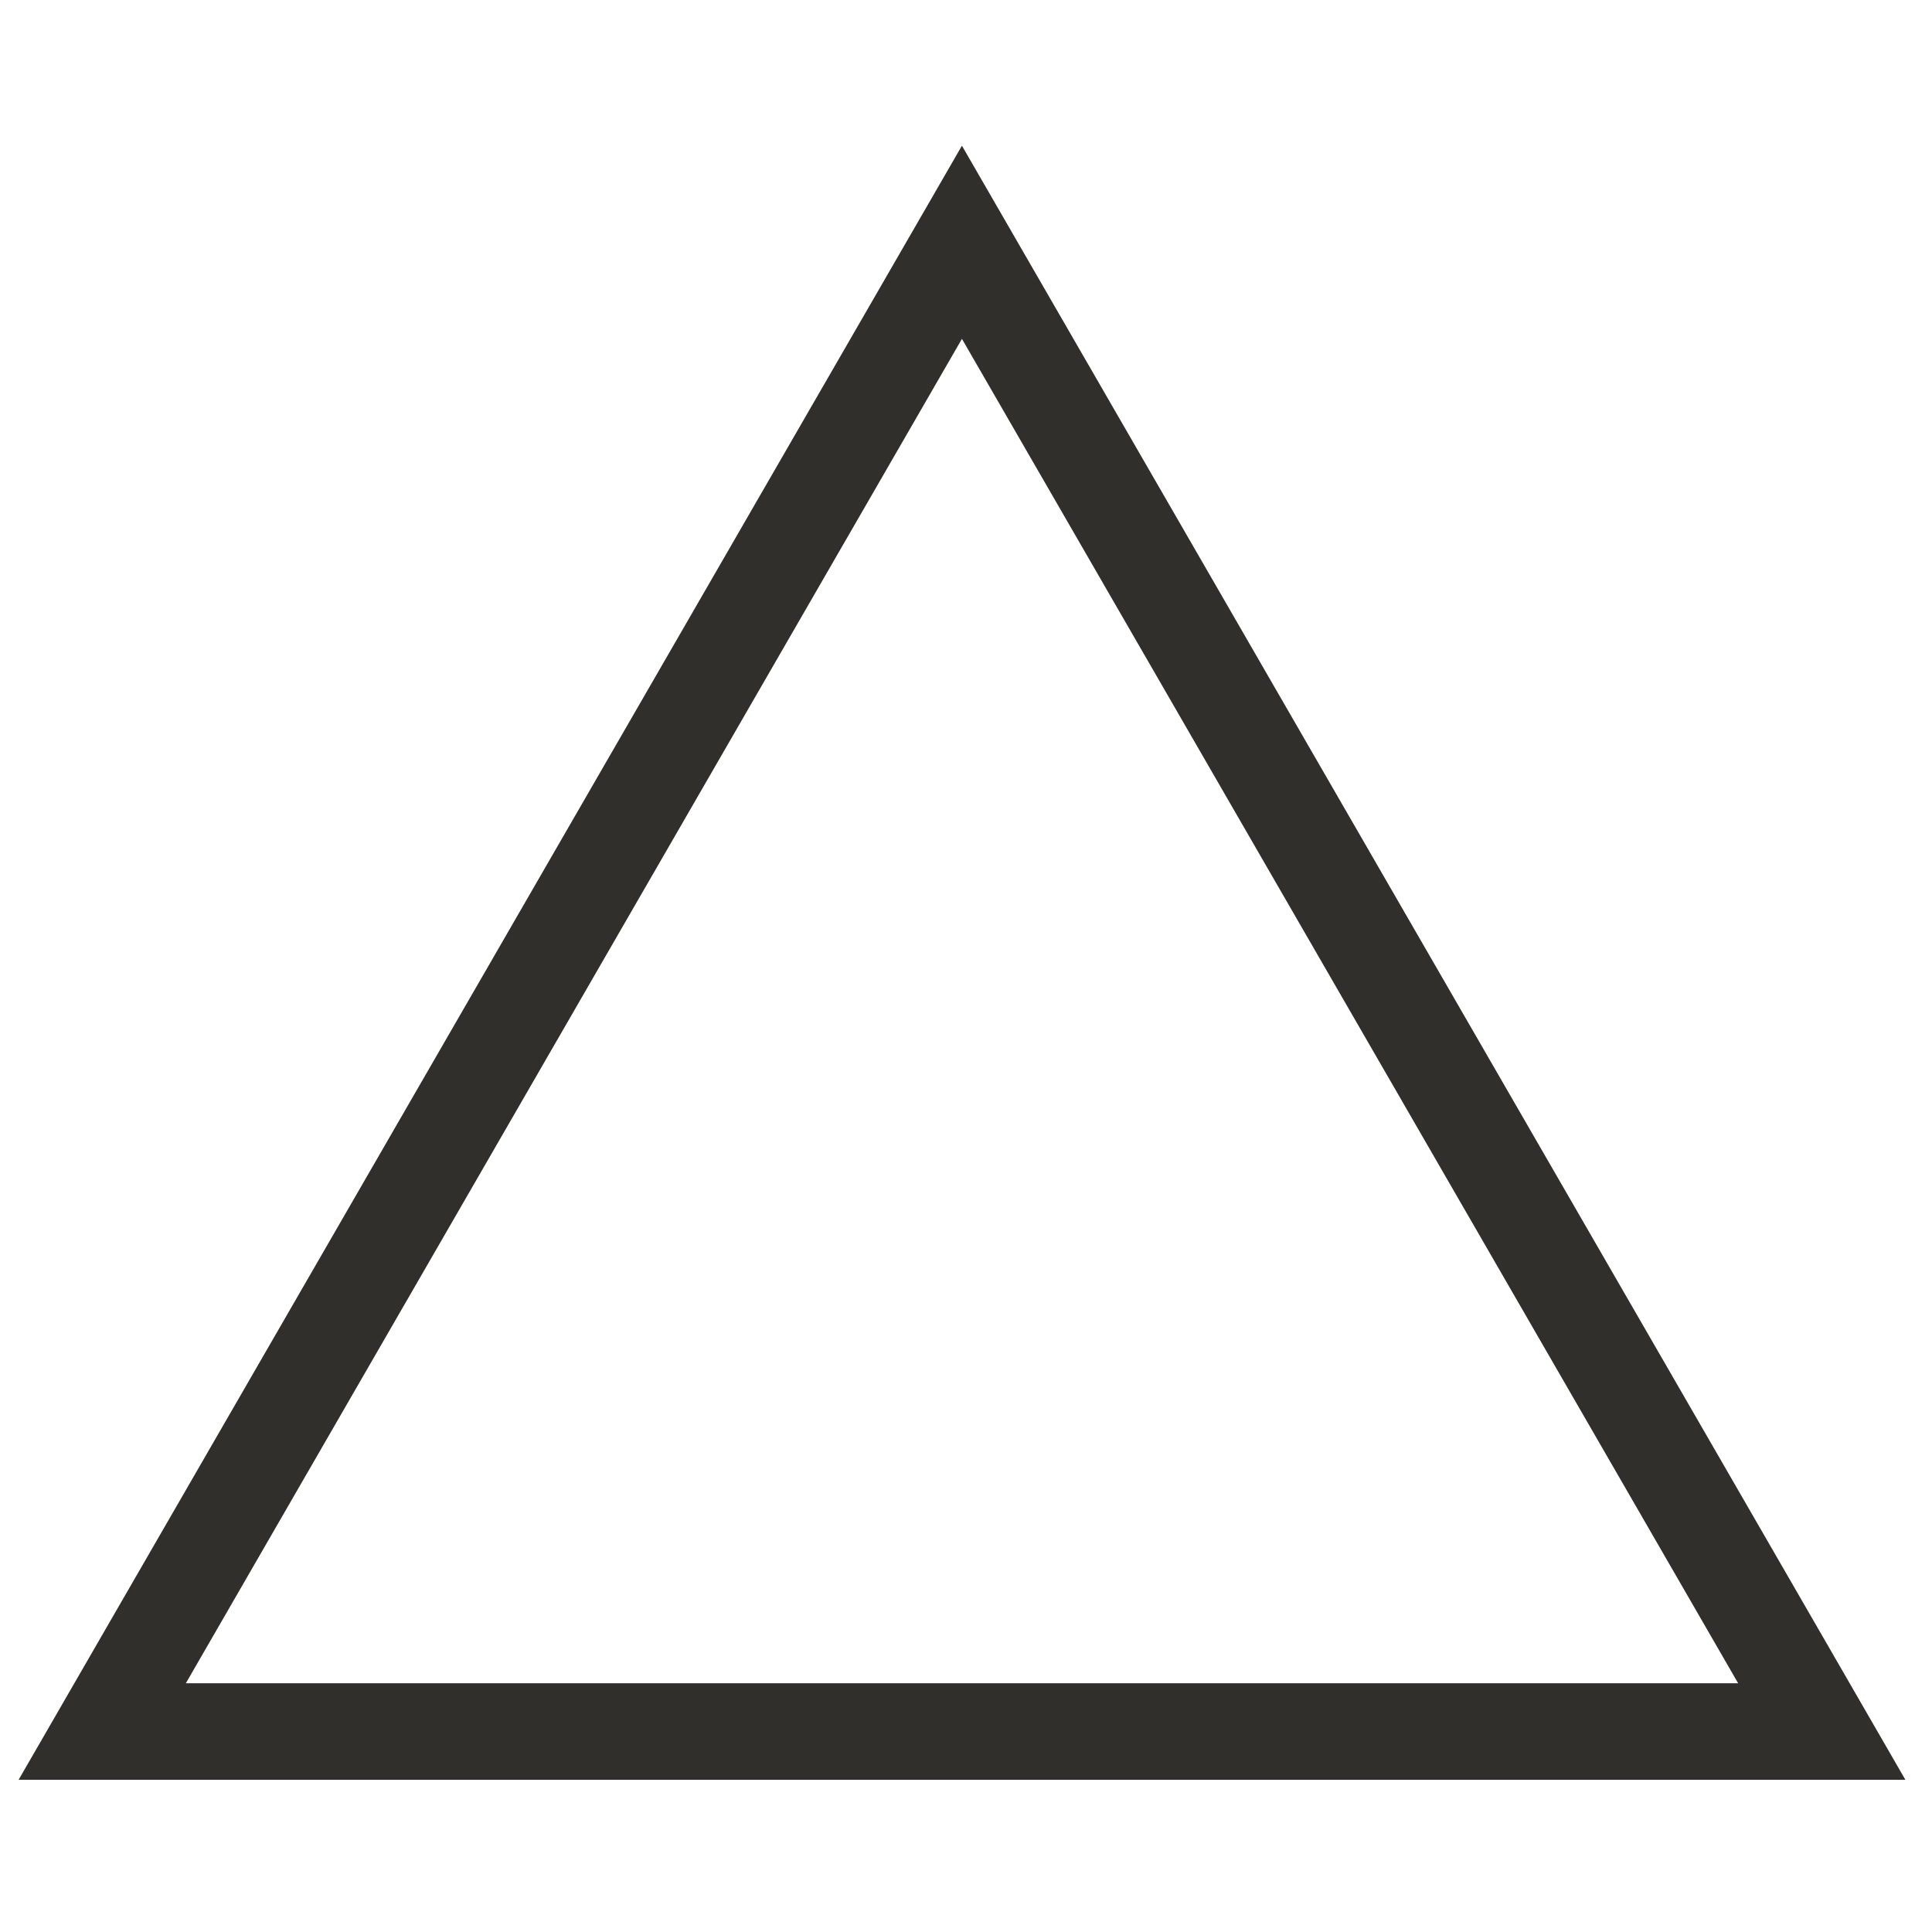<?xml version="1.0" encoding="UTF-8" standalone="no"?>
<!-- Created with Inkscape (http://www.inkscape.org/) -->

<svg
   width="20"
   height="20"
   viewBox="0 0 20 20"
   version="1.1"
   id="svg1"
   sodipodi:docname="notification.svg"
   inkscape:version="1.4.2 (ebf0e940d0, 2025-05-08)"
   xmlns:inkscape="http://www.inkscape.org/namespaces/inkscape"
   xmlns:sodipodi="http://sodipodi.sourceforge.net/DTD/sodipodi-0.dtd"
   xmlns="http://www.w3.org/2000/svg"
   xmlns:svg="http://www.w3.org/2000/svg">
  <sodipodi:namedview
     id="namedview1"
     pagecolor="#505050"
     bordercolor="#eeeeee"
     borderopacity="1"
     inkscape:showpageshadow="0"
     inkscape:pageopacity="0"
     inkscape:pagecheckerboard="0"
     inkscape:deskcolor="#505050"
     inkscape:document-units="px"
     inkscape:zoom="16"
     inkscape:cx="3.40625"
     inkscape:cy="2.5625"
     inkscape:window-width="1906"
     inkscape:window-height="991"
     inkscape:window-x="0"
     inkscape:window-y="0"
     inkscape:window-maximized="1"
     inkscape:current-layer="layer1" />
  <defs
     id="defs1" />
  <g
     inkscape:label="Layer 1"
     inkscape:groupmode="layer"
     id="layer1"
     transform="translate(-77.893,-66.127)">
    <path
       sodipodi:type="star"
       style="fill:none;fill-opacity:0.099;stroke:#312f2c;stroke-width:0.707;stroke-dasharray:none"
       id="path1"
       inkscape:flatsided="true"
       sodipodi:sides="3"
       sodipodi:cx="86.577438"
       sodipodi:cy="71.215408"
       sodipodi:r1="7.2685647"
       sodipodi:r2="3.6342824"
       sodipodi:arg1="2.6179939"
       sodipodi:arg2="3.6651914"
       inkscape:rounded="0"
       inkscape:randomized="0"
       d="M 80.283,74.85 86.577,63.947 92.872,74.85 Z"
       inkscape:transform-center-y="-2.5703053"
       transform="matrix(1.414,0,0,1.414,-34.569,-21.786)"
       inkscape:transform-center-x="-4.6794005e-06" />
  </g>
</svg>
